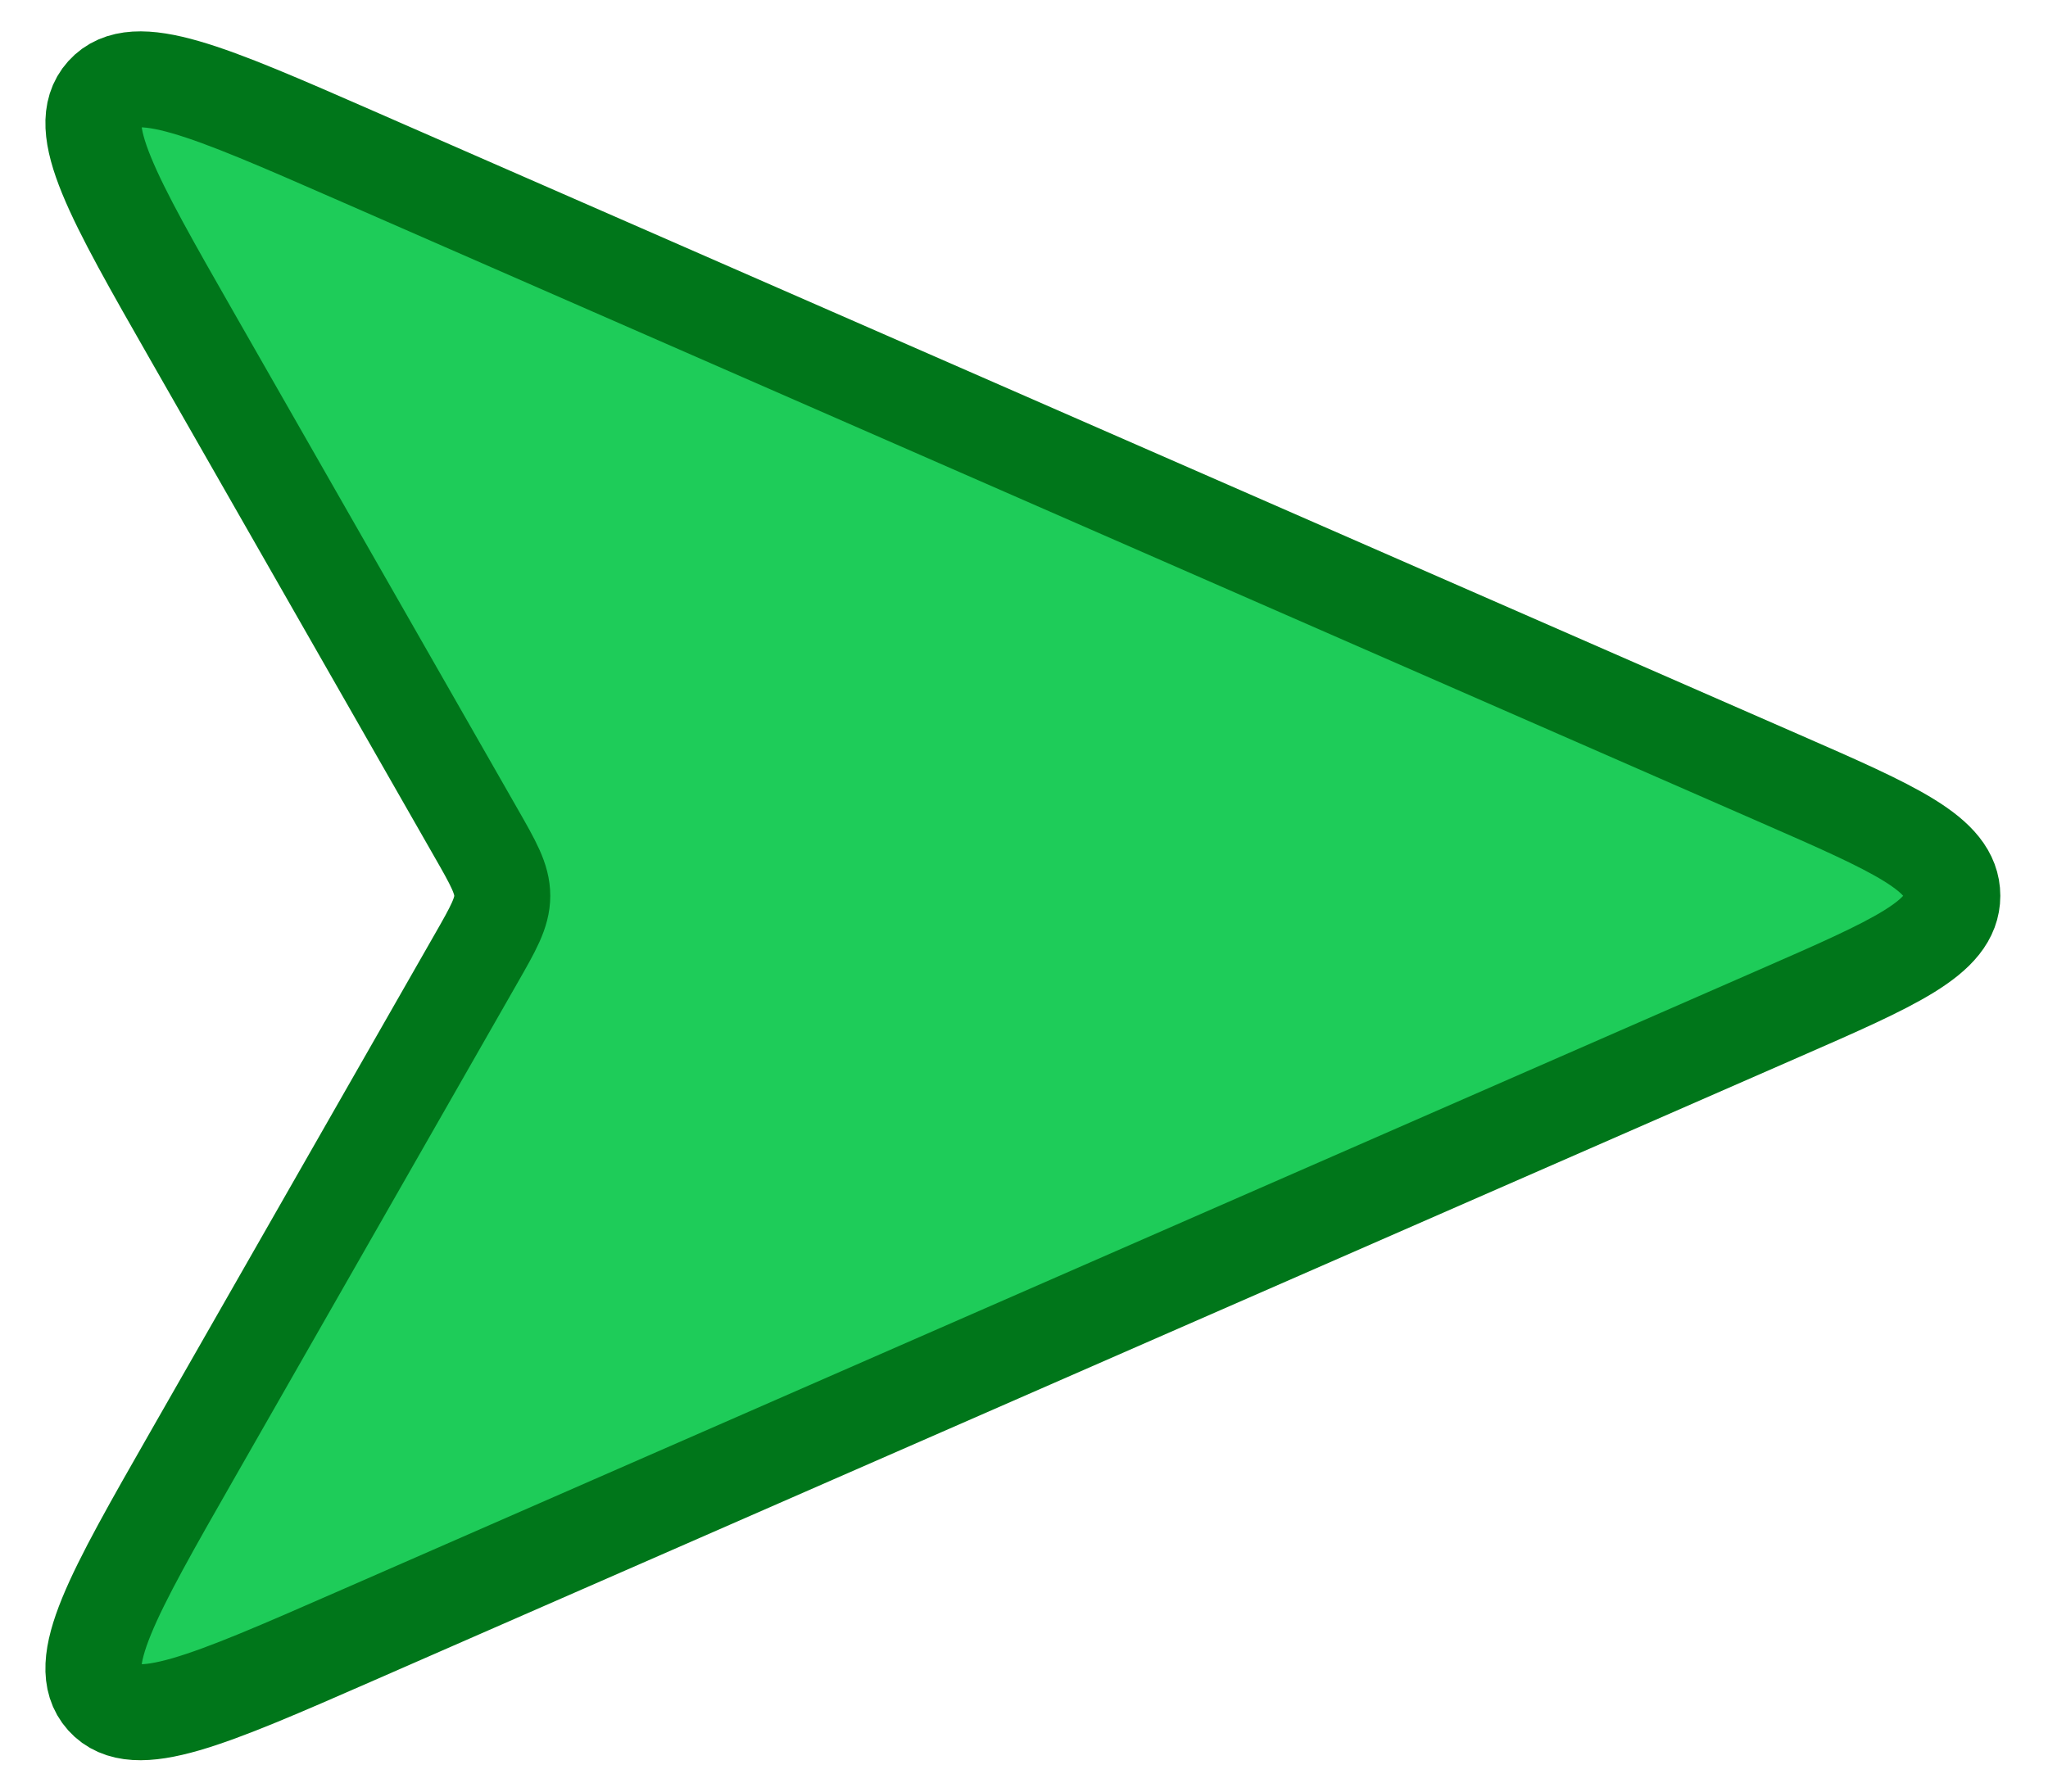 <svg width="32" height="28" viewBox="0 0 32 28" fill="none" xmlns="http://www.w3.org/2000/svg">
<path d="M2.998 5.247L7.433 13.008C7.71 13.492 7.848 13.734 7.848 14C7.848 14.266 7.71 14.508 7.433 14.992L2.998 22.753C1.76 24.92 1.141 26.004 1.623 26.541C2.106 27.078 3.25 26.578 5.536 25.578L27.812 15.832C29.607 15.047 30.505 14.654 30.505 14C30.505 13.346 29.607 12.953 27.812 12.168L5.536 2.422C3.25 1.422 2.106 0.922 1.623 1.459C1.141 1.996 1.76 3.08 2.998 5.247Z" fill="#1ECC59" stroke="#00761A" stroke-width="1.5"/>
</svg>

